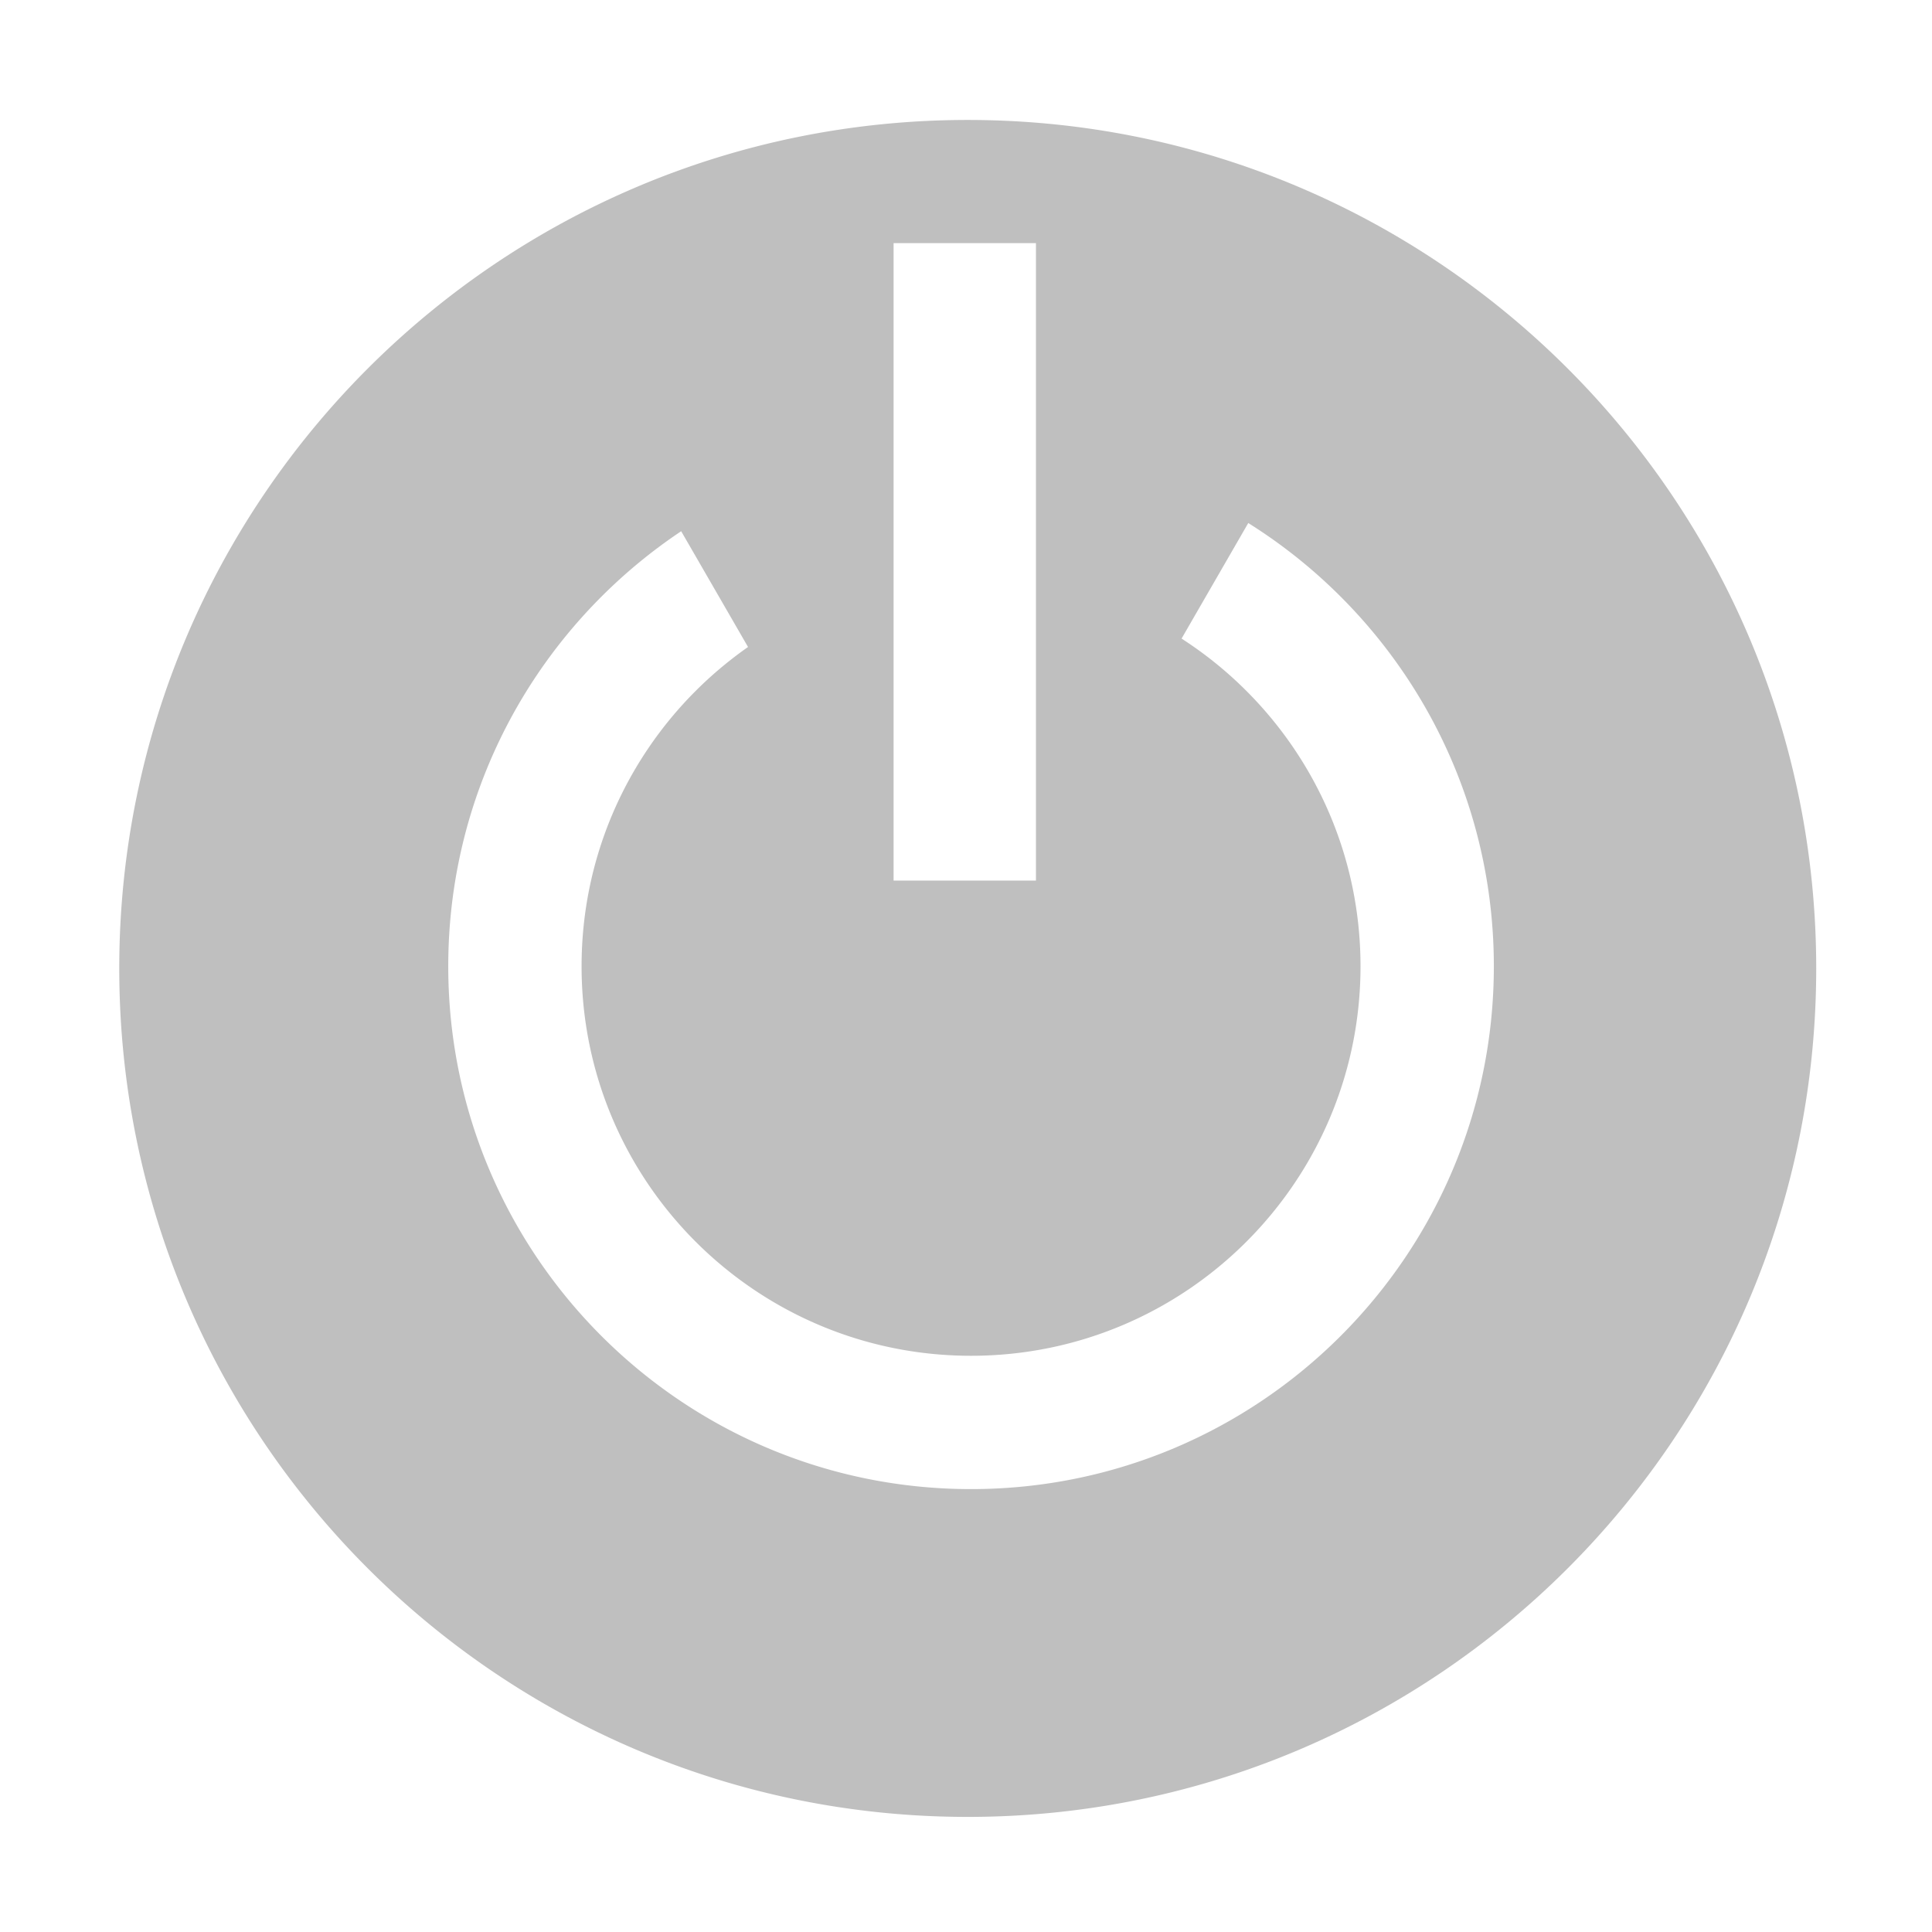 <?xml version="1.0" standalone="no"?><!DOCTYPE svg PUBLIC "-//W3C//DTD SVG 1.1//EN" "http://www.w3.org/Graphics/SVG/1.1/DTD/svg11.dtd"><svg t="1741189999057" class="icon" viewBox="0 0 1024 1024" version="1.1" xmlns="http://www.w3.org/2000/svg" p-id="2234" xmlns:xlink="http://www.w3.org/1999/xlink" width="200" height="200"><path d="M512.922 63.583c248.335 0 449.712 201.384 449.712 449.71 0 248.333-201.377 449.702-449.712 449.702-248.333 0-449.71-201.369-449.71-449.702 0-248.326 201.377-449.71 449.71-449.71z m148.683 213.634l-35.351 61.247a206.8 206.8 0 0 1 34.37 27.739c37.359 37.351 60.475 88.96 60.475 145.955 0 57.004-23.117 108.607-60.475 145.965-37.344 37.352-88.945 60.469-145.949 60.469-56.987 0-108.606-23.117-145.965-60.469-37.359-37.359-60.461-88.962-60.461-145.965 0-56.995 23.117-108.605 60.461-145.955a209.04 209.04 0 0 1 27.762-23.286l-35.43-61.359a278.69 278.69 0 0 0-42.279 34.69c-50.156 50.148-81.18 119.417-81.18 195.91 0 76.504 31.041 145.773 81.18 195.929 50.139 50.139 119.408 81.166 195.912 81.166 76.502 0 145.771-31.026 195.91-81.166 50.156-50.156 81.182-119.425 81.182-195.929 0-76.494-31.026-145.763-81.182-195.91a277.704 277.704 0 0 0-48.98-39.031zM473.618 128.865v337.849h75.458V128.865h-75.458z" fill="#bfbfbf" p-id="2235"></path></svg>